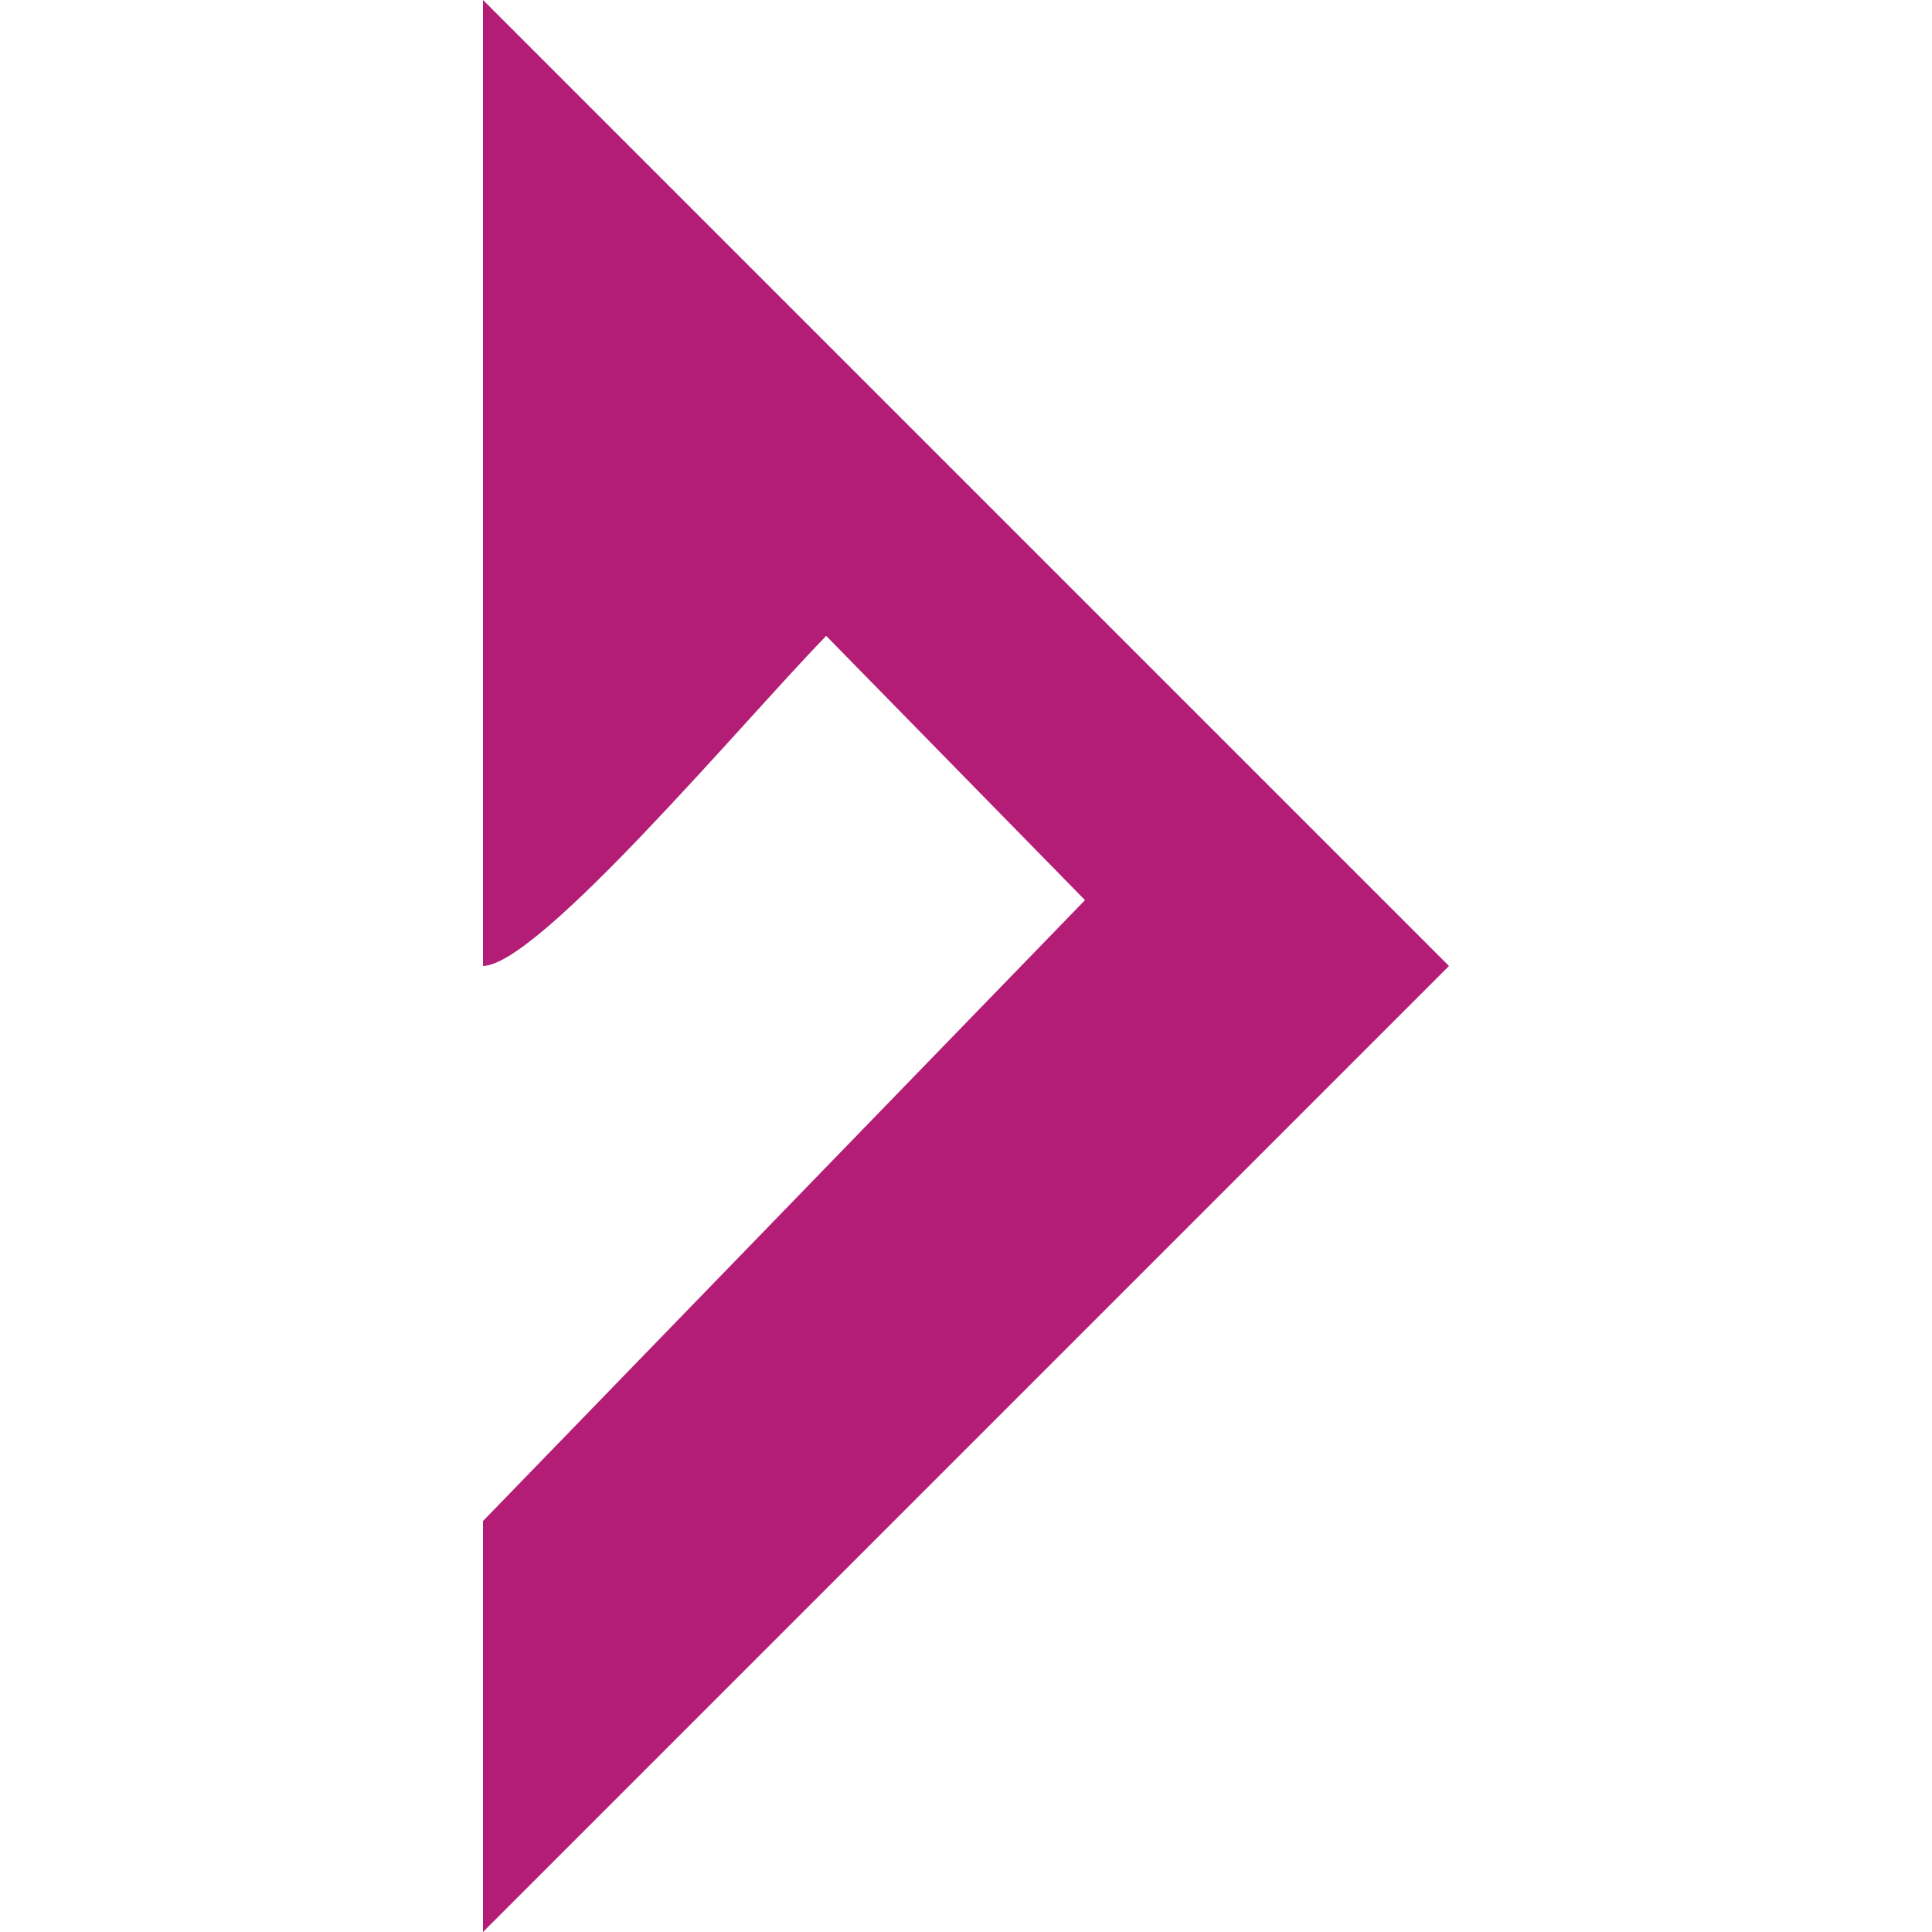 <?xml version="1.0" encoding="UTF-8" standalone="no"?>
<svg
   xmlns:svg="http://www.w3.org/2000/svg"
   xmlns="http://www.w3.org/2000/svg"
   viewBox="0 0 32 32"
   height="32"
   width="32"
   version="1.1">
  <path
     d="m 8,0 v 16 c 0.928,-0.019 4.296,-4.037 5.684,-5.468 L 17.971,14.909 8,25.193 V 32 L 15.999,24.001 24,16 15.999,7.999 Z"
     style="fill:#b41d76;fill-opacity:1;stroke:none;stroke-width:3.242;stroke-miterlimit:4;stroke-dasharray:none;stroke-opacity:1"
     />
</svg>
